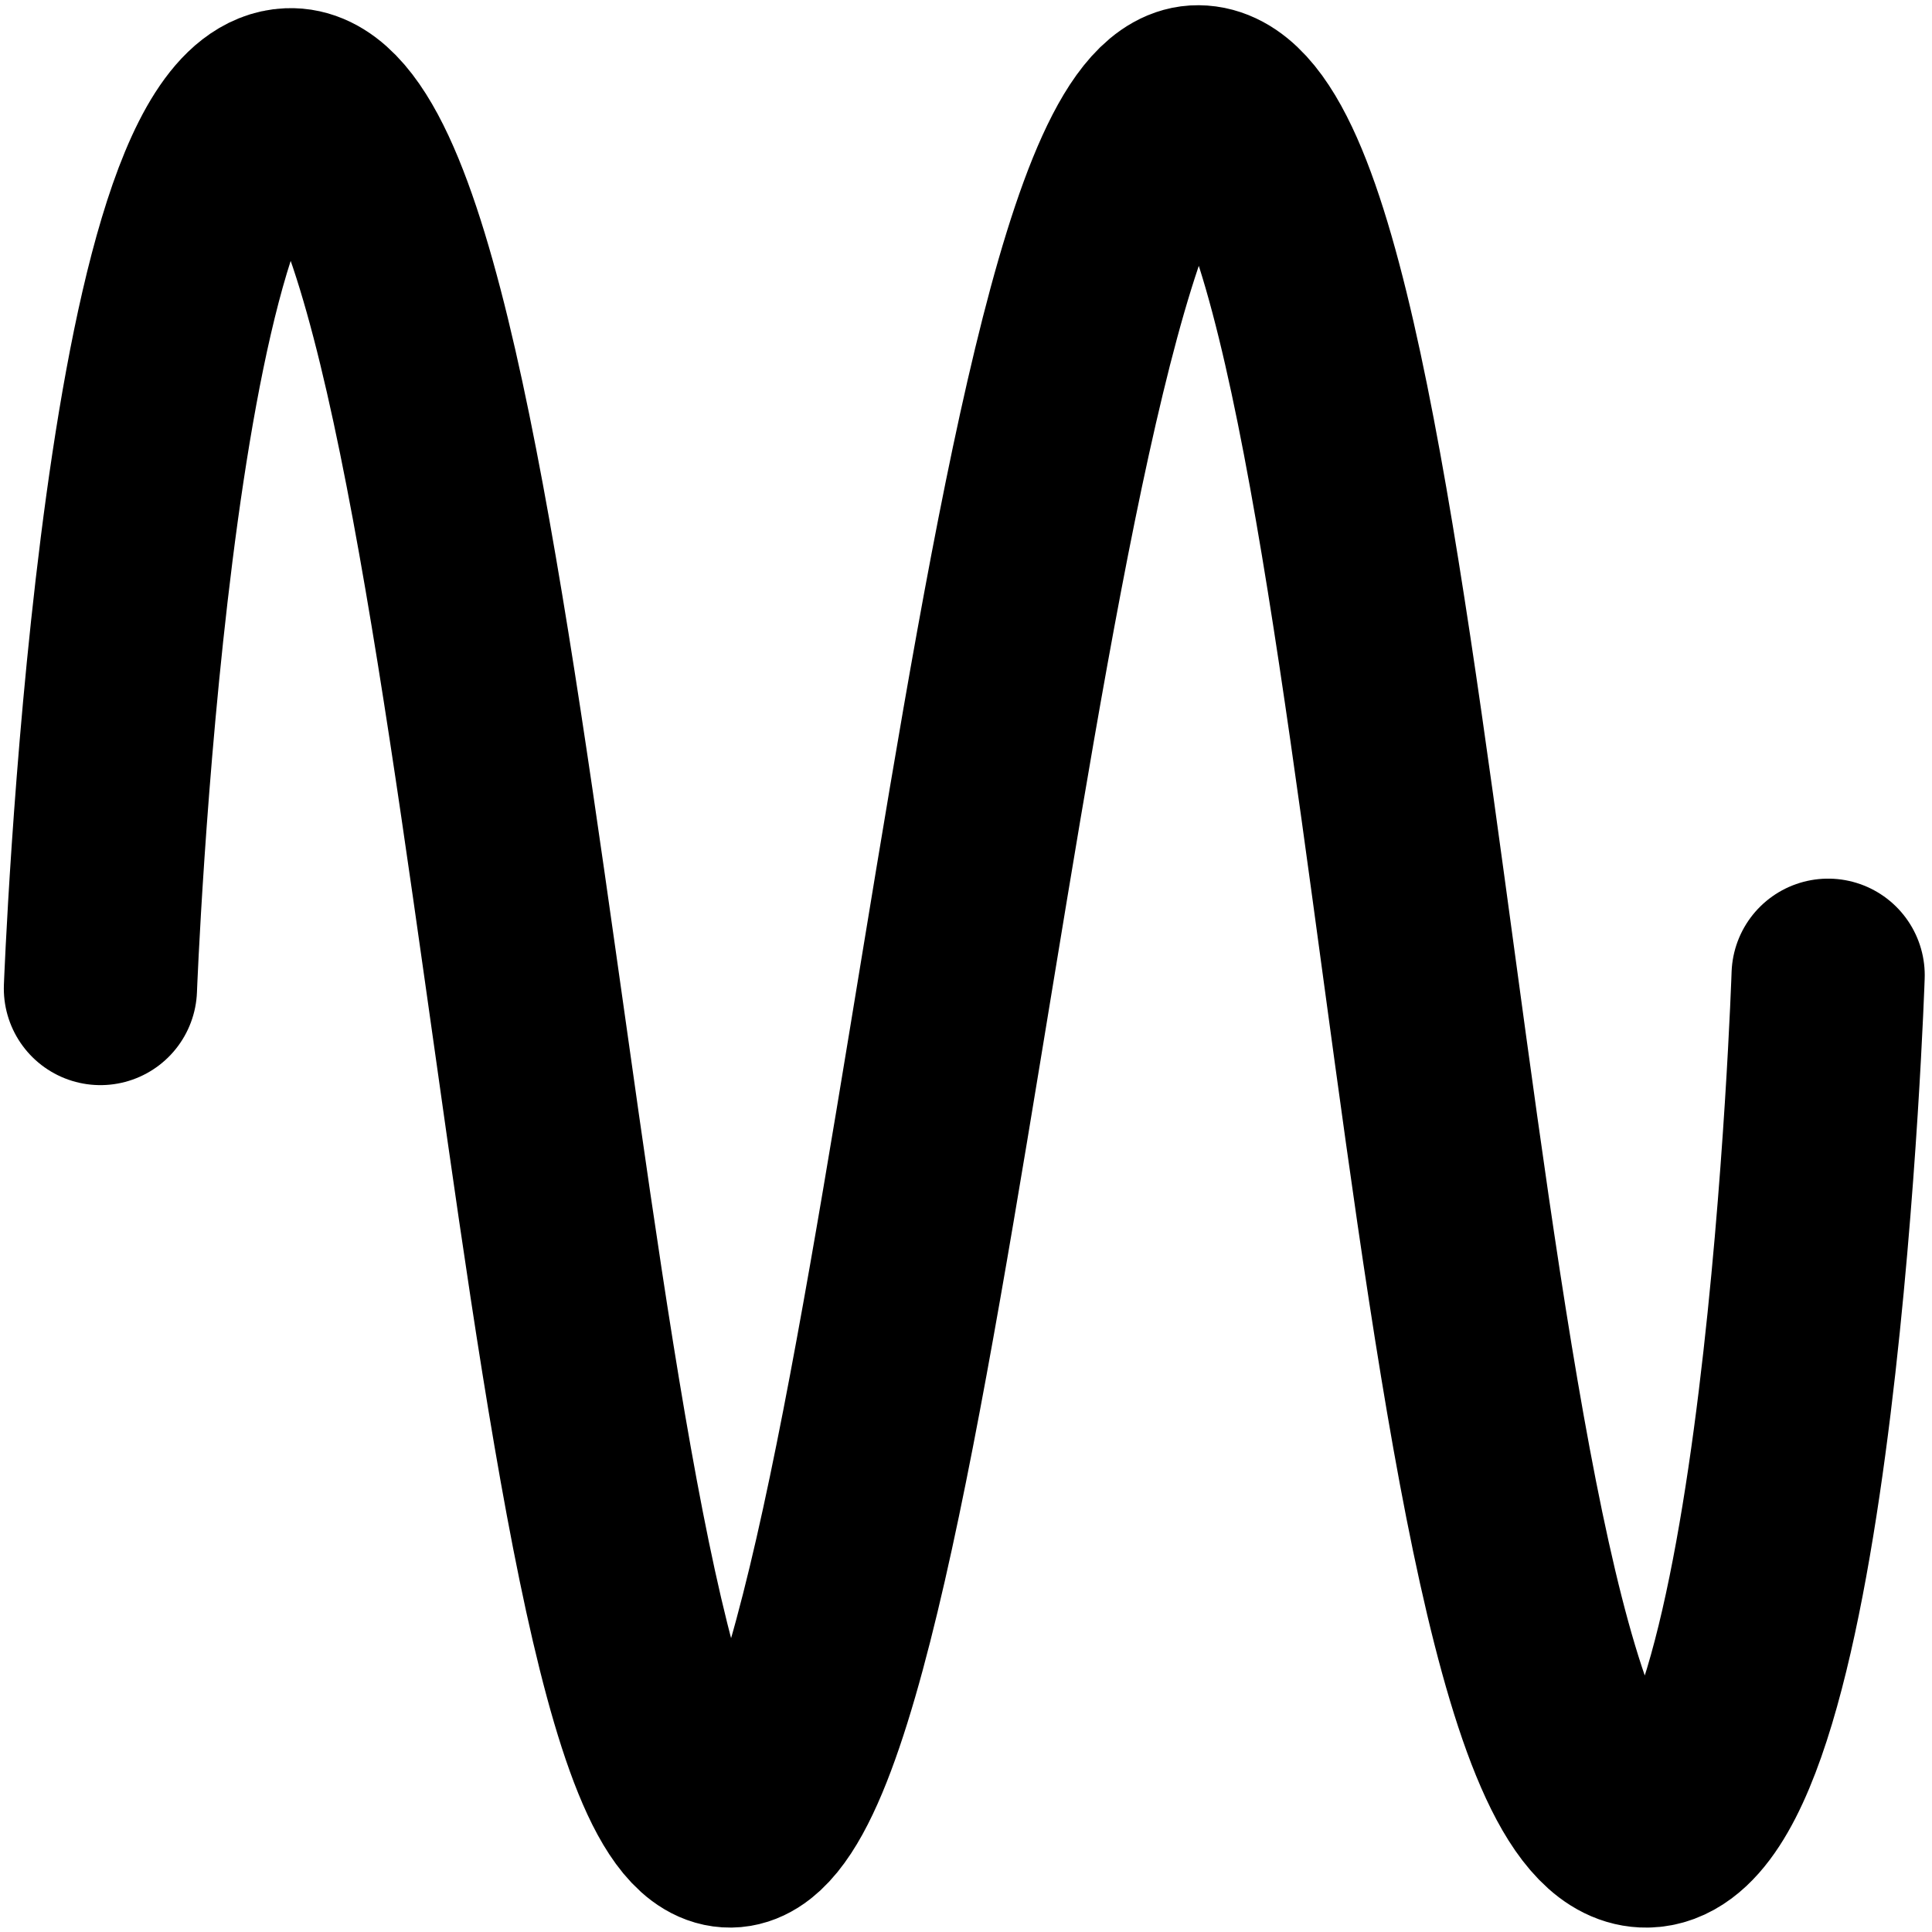 <svg width="100" height="100" xmlns="http://www.w3.org/2000/svg">
    <path stroke="black"
          fill="none"
          stroke-width="10"
          stroke-linecap="round"
          d="M 5.198 51.166 C 5.198 51.166 6.939 5.759 14.972 5.423 C 25.831 4.968 28.382 94.889 37.807 94.772 C 46.885 94.659 52.112 5.195 62.015 5.27 C 72.854 5.352 73.98 94.955 85.231 94.772 C 93.14 94.643 94.624 50.478 94.624 50.478"
    />
</svg>
